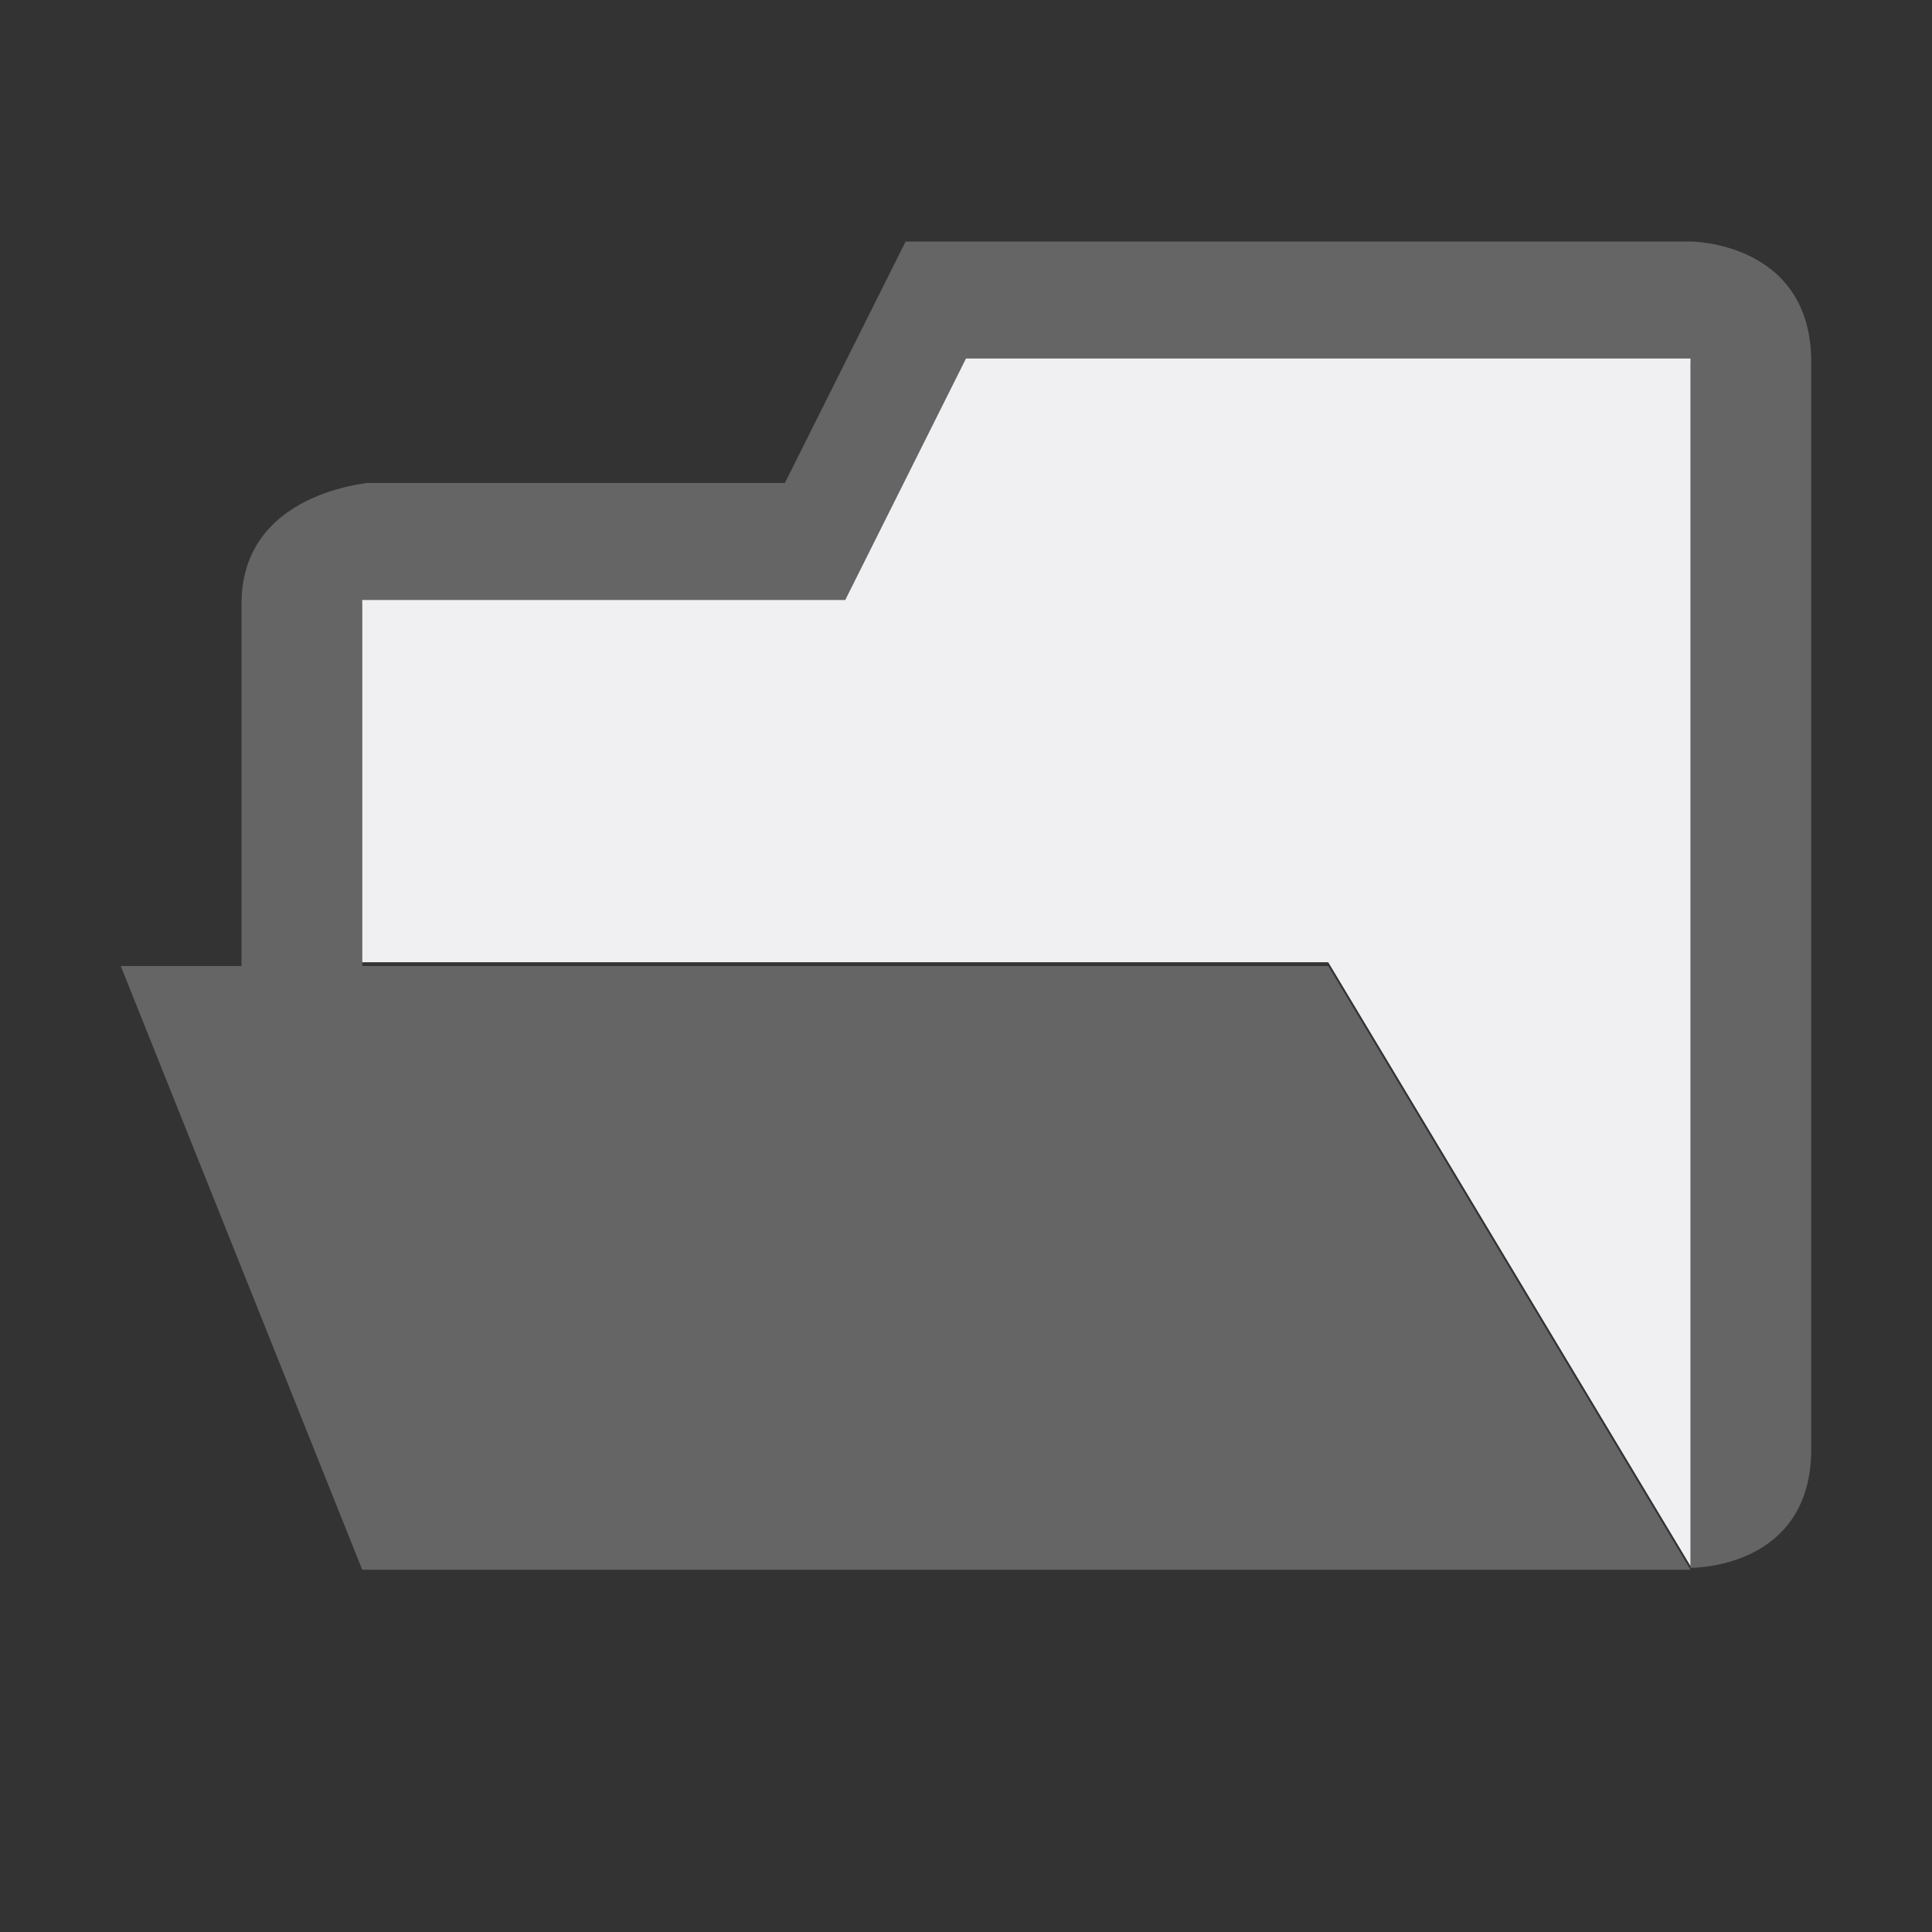 <svg xmlns="http://www.w3.org/2000/svg" width="16" height="16"><rect width="100%" height="100%" fill="#333333" stroke="none"/><style type="text/css">.icon-canvas-transparent,.icon-vs-out{opacity:0;fill:#f6f6f6}.icon-vs-fg{fill:#f0eff1}.icon-folder{fill:#656565}</style><path id="canvas" d="M16 16h-16v-16h16v16z" class="icon-canvas-transparent"/><path id="outline" d="M14 .969h-7.116l-1 2h-2.884c-.97 0-2 .701-2 2v2h-1v1.196l2.323 5.804h11.677s.86-.021 1.43-.565c.344-.332.57-.817.57-1.435v-9c0-1.303-1.005-2-2-2z" class="icon-vs-out"/><path id="iconBg" d="M14,2c0,0,1,0,1,1c0,2.36,0,8.205,0,9c0,1-1,0.984-1,0.984V3H8L7,5H3v3h8l3,5H3L1,8h1c0,0,0-2,0-3s1.236-1,1-1h3.5l1-2H14z" class="icon-folder"/><path id="iconFg" d="M3 7.969v-3h4l1-2h6v10l-3-5h-8z" class="icon-vs-fg"/></svg>